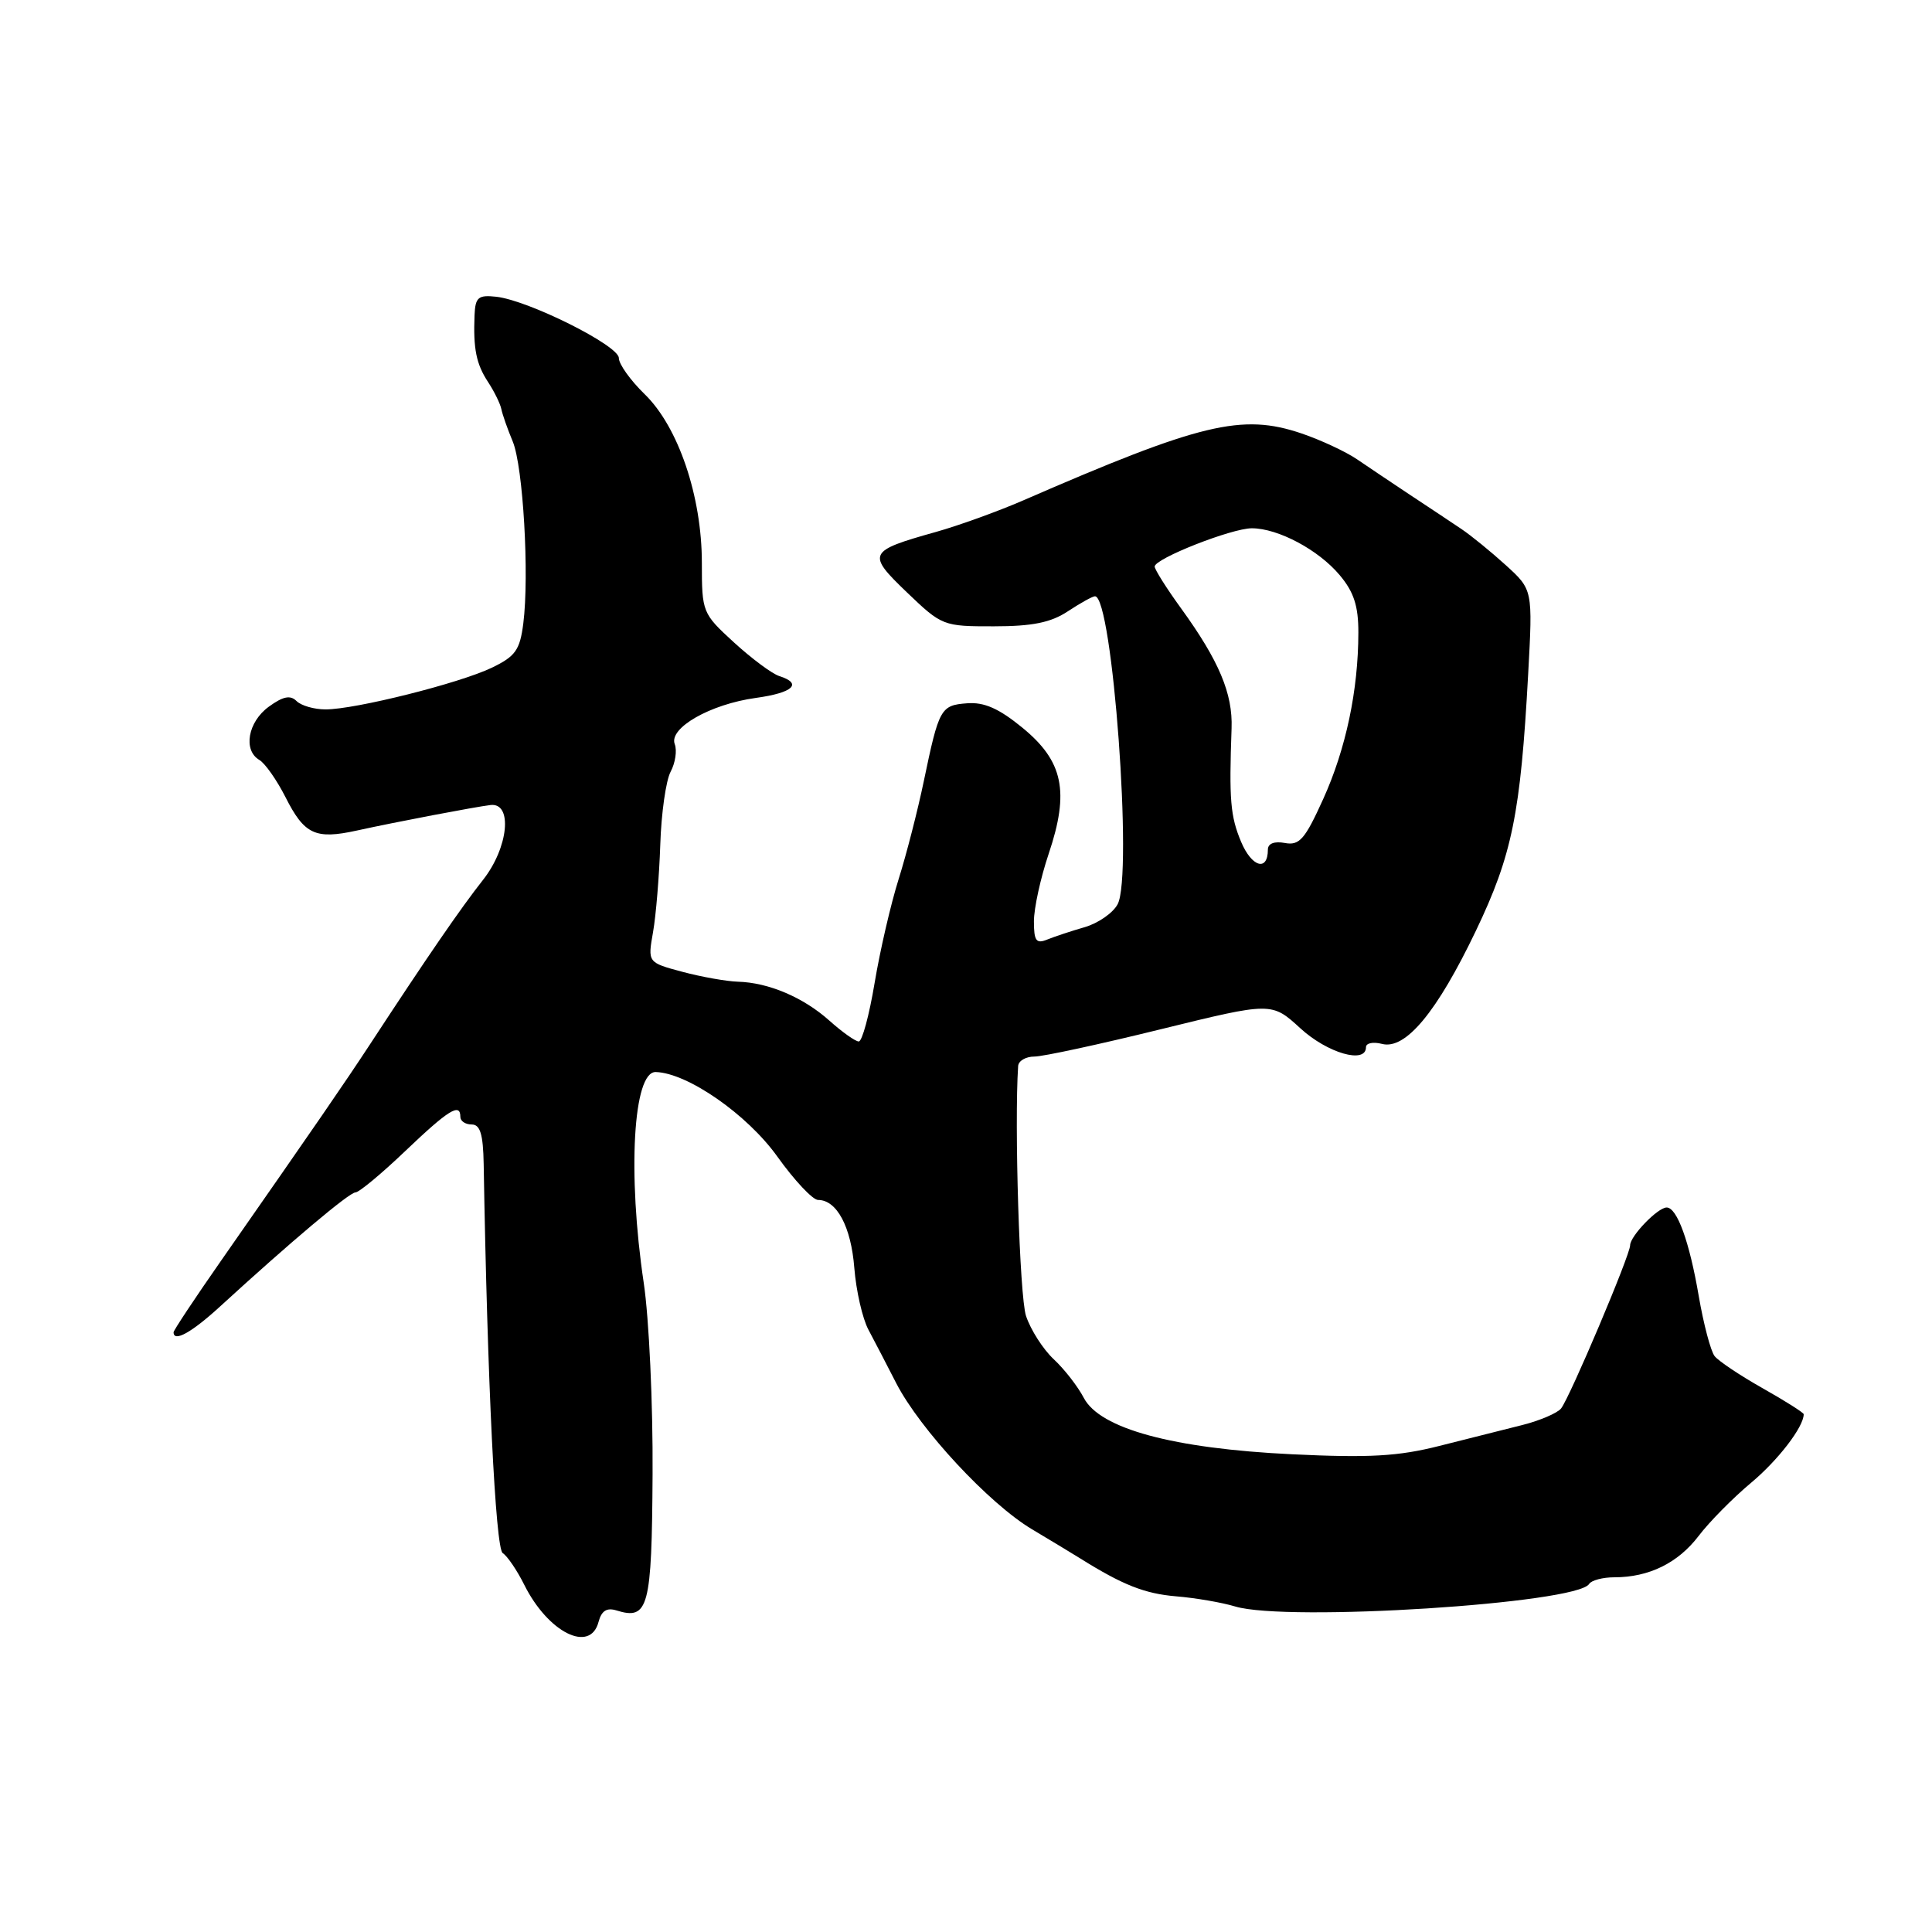 <?xml version="1.0" encoding="UTF-8" standalone="no"?>
<!DOCTYPE svg PUBLIC "-//W3C//DTD SVG 1.1//EN" "http://www.w3.org/Graphics/SVG/1.1/DTD/svg11.dtd" >
<svg xmlns="http://www.w3.org/2000/svg" xmlns:xlink="http://www.w3.org/1999/xlink" version="1.1" viewBox="0 0 256 256">
 <g >
 <path fill="currentColor"
d=" M 79.31 214.91 C 79.70 213.44 80.40 212.99 81.68 213.39 C 85.93 214.71 86.37 213.07 86.47 195.33 C 86.53 186.07 86.00 174.68 85.30 170.00 C 83.13 155.45 83.90 141.96 86.89 142.05 C 91.10 142.17 99.01 147.67 103.00 153.25 C 105.26 156.41 107.69 159.00 108.40 159.00 C 110.88 159.00 112.77 162.54 113.20 168.00 C 113.44 171.03 114.28 174.71 115.07 176.19 C 115.86 177.67 117.52 180.87 118.76 183.29 C 121.91 189.40 131.06 199.25 136.75 202.64 C 139.36 204.20 142.23 205.93 143.12 206.49 C 148.76 210.02 151.68 211.17 155.82 211.52 C 158.40 211.73 161.93 212.34 163.68 212.87 C 170.54 214.93 208.96 212.49 210.57 209.88 C 210.87 209.40 212.37 209.00 213.91 209.00 C 218.49 209.00 222.34 207.11 225.07 203.53 C 226.48 201.67 229.60 198.51 232.00 196.50 C 235.61 193.49 239.00 189.07 239.00 187.39 C 239.00 187.19 236.56 185.64 233.58 183.96 C 230.60 182.28 227.73 180.36 227.20 179.70 C 226.68 179.04 225.73 175.45 225.09 171.72 C 223.86 164.52 222.22 160.00 220.84 160.00 C 219.66 160.00 216.00 163.79 216.00 165.01 C 216.00 166.30 208.03 185.13 206.85 186.63 C 206.36 187.24 204.06 188.23 201.73 188.82 C 199.40 189.40 194.45 190.65 190.73 191.59 C 185.29 192.97 181.46 193.19 171.23 192.70 C 155.42 191.94 145.74 189.32 143.60 185.21 C 142.82 183.72 141.04 181.42 139.62 180.10 C 138.21 178.78 136.56 176.20 135.95 174.36 C 135.10 171.78 134.39 148.96 134.91 141.25 C 134.96 140.56 135.93 140.00 137.06 140.00 C 138.20 140.00 145.74 138.37 153.81 136.38 C 168.50 132.77 168.50 132.77 172.31 136.26 C 175.90 139.55 181.00 141.02 181.00 138.76 C 181.00 138.21 181.95 138.02 183.11 138.32 C 186.24 139.14 190.40 134.12 195.57 123.32 C 200.37 113.28 201.48 107.84 202.49 89.32 C 203.10 78.14 203.10 78.14 199.54 74.90 C 197.58 73.12 194.92 70.95 193.62 70.08 C 192.33 69.21 189.29 67.19 186.88 65.60 C 184.47 64.00 181.28 61.86 179.80 60.85 C 178.31 59.84 175.01 58.30 172.48 57.44 C 164.56 54.75 159.12 56.06 135.50 66.34 C 132.20 67.77 127.03 69.64 124.00 70.49 C 114.98 73.02 114.82 73.36 120.19 78.51 C 124.81 82.93 124.98 83.00 131.69 82.99 C 136.80 82.99 139.25 82.49 141.50 81.00 C 143.15 79.91 144.77 79.01 145.09 79.01 C 147.41 78.98 150.14 116.01 148.09 119.82 C 147.48 120.97 145.52 122.33 143.74 122.85 C 141.96 123.36 139.71 124.11 138.75 124.50 C 137.30 125.09 137.00 124.67 137.00 122.08 C 137.00 120.35 137.88 116.32 138.96 113.12 C 141.73 104.89 140.89 100.86 135.48 96.43 C 132.37 93.88 130.41 93.01 128.14 93.19 C 124.64 93.45 124.42 93.86 122.41 103.50 C 121.61 107.35 120.11 113.20 119.07 116.50 C 118.03 119.80 116.60 125.99 115.89 130.25 C 115.18 134.51 114.24 138.00 113.79 138.00 C 113.35 138.00 111.60 136.76 109.91 135.25 C 106.46 132.16 101.84 130.19 97.76 130.08 C 96.26 130.03 92.96 129.45 90.42 128.77 C 85.82 127.54 85.82 127.54 86.53 123.52 C 86.92 121.31 87.35 116.10 87.49 111.93 C 87.62 107.77 88.24 103.42 88.86 102.26 C 89.48 101.10 89.73 99.46 89.41 98.61 C 88.58 96.47 94.12 93.31 100.14 92.48 C 105.09 91.80 106.40 90.58 103.25 89.58 C 102.29 89.27 99.59 87.26 97.25 85.12 C 93.07 81.29 93.00 81.13 93.00 74.58 C 93.00 65.76 89.88 56.55 85.41 52.22 C 83.53 50.39 82.00 48.25 82.00 47.44 C 82.00 45.78 69.98 39.78 65.75 39.32 C 63.37 39.06 62.98 39.39 62.88 41.76 C 62.70 46.23 63.10 48.22 64.67 50.62 C 65.49 51.87 66.28 53.48 66.43 54.20 C 66.57 54.91 67.25 56.85 67.94 58.50 C 69.32 61.82 70.15 76.21 69.34 82.61 C 68.89 86.14 68.30 86.97 65.16 88.48 C 60.87 90.54 47.08 94.00 43.14 94.00 C 41.63 94.00 39.90 93.50 39.29 92.89 C 38.47 92.07 37.50 92.27 35.62 93.64 C 32.84 95.66 32.18 99.42 34.37 100.70 C 35.12 101.14 36.68 103.36 37.83 105.63 C 40.33 110.58 41.78 111.26 47.29 110.05 C 52.52 108.90 62.99 106.91 65.00 106.67 C 67.97 106.33 67.37 112.32 64.01 116.58 C 61.06 120.32 56.65 126.73 49.00 138.42 C 45.58 143.63 42.00 148.83 29.25 167.11 C 25.81 172.04 23.00 176.28 23.00 176.53 C 23.00 177.90 25.40 176.57 29.21 173.07 C 38.48 164.58 46.29 158.00 47.10 158.00 C 47.57 158.00 50.55 155.53 53.72 152.50 C 59.45 147.04 61.00 146.08 61.00 148.00 C 61.00 148.55 61.67 149.00 62.50 149.00 C 63.63 149.00 64.02 150.29 64.09 154.25 C 64.58 183.17 65.66 205.17 66.61 205.79 C 67.22 206.18 68.51 208.07 69.47 210.00 C 72.63 216.33 78.21 219.11 79.31 214.91 Z  M 164.45 111.54 C 163.03 108.14 162.85 106.00 163.19 96.50 C 163.36 91.91 161.52 87.55 156.52 80.64 C 154.58 77.97 153.00 75.46 153.00 75.07 C 153.00 74.02 163.19 70.00 165.87 70.00 C 169.34 70.00 174.70 72.85 177.51 76.20 C 179.39 78.43 180.00 80.30 179.99 83.83 C 179.98 91.47 178.34 99.24 175.33 105.88 C 172.91 111.23 172.18 112.06 170.25 111.70 C 168.85 111.44 168.00 111.77 168.00 112.58 C 168.00 115.53 165.86 114.90 164.45 111.54 Z "/>
</g>
</svg>
